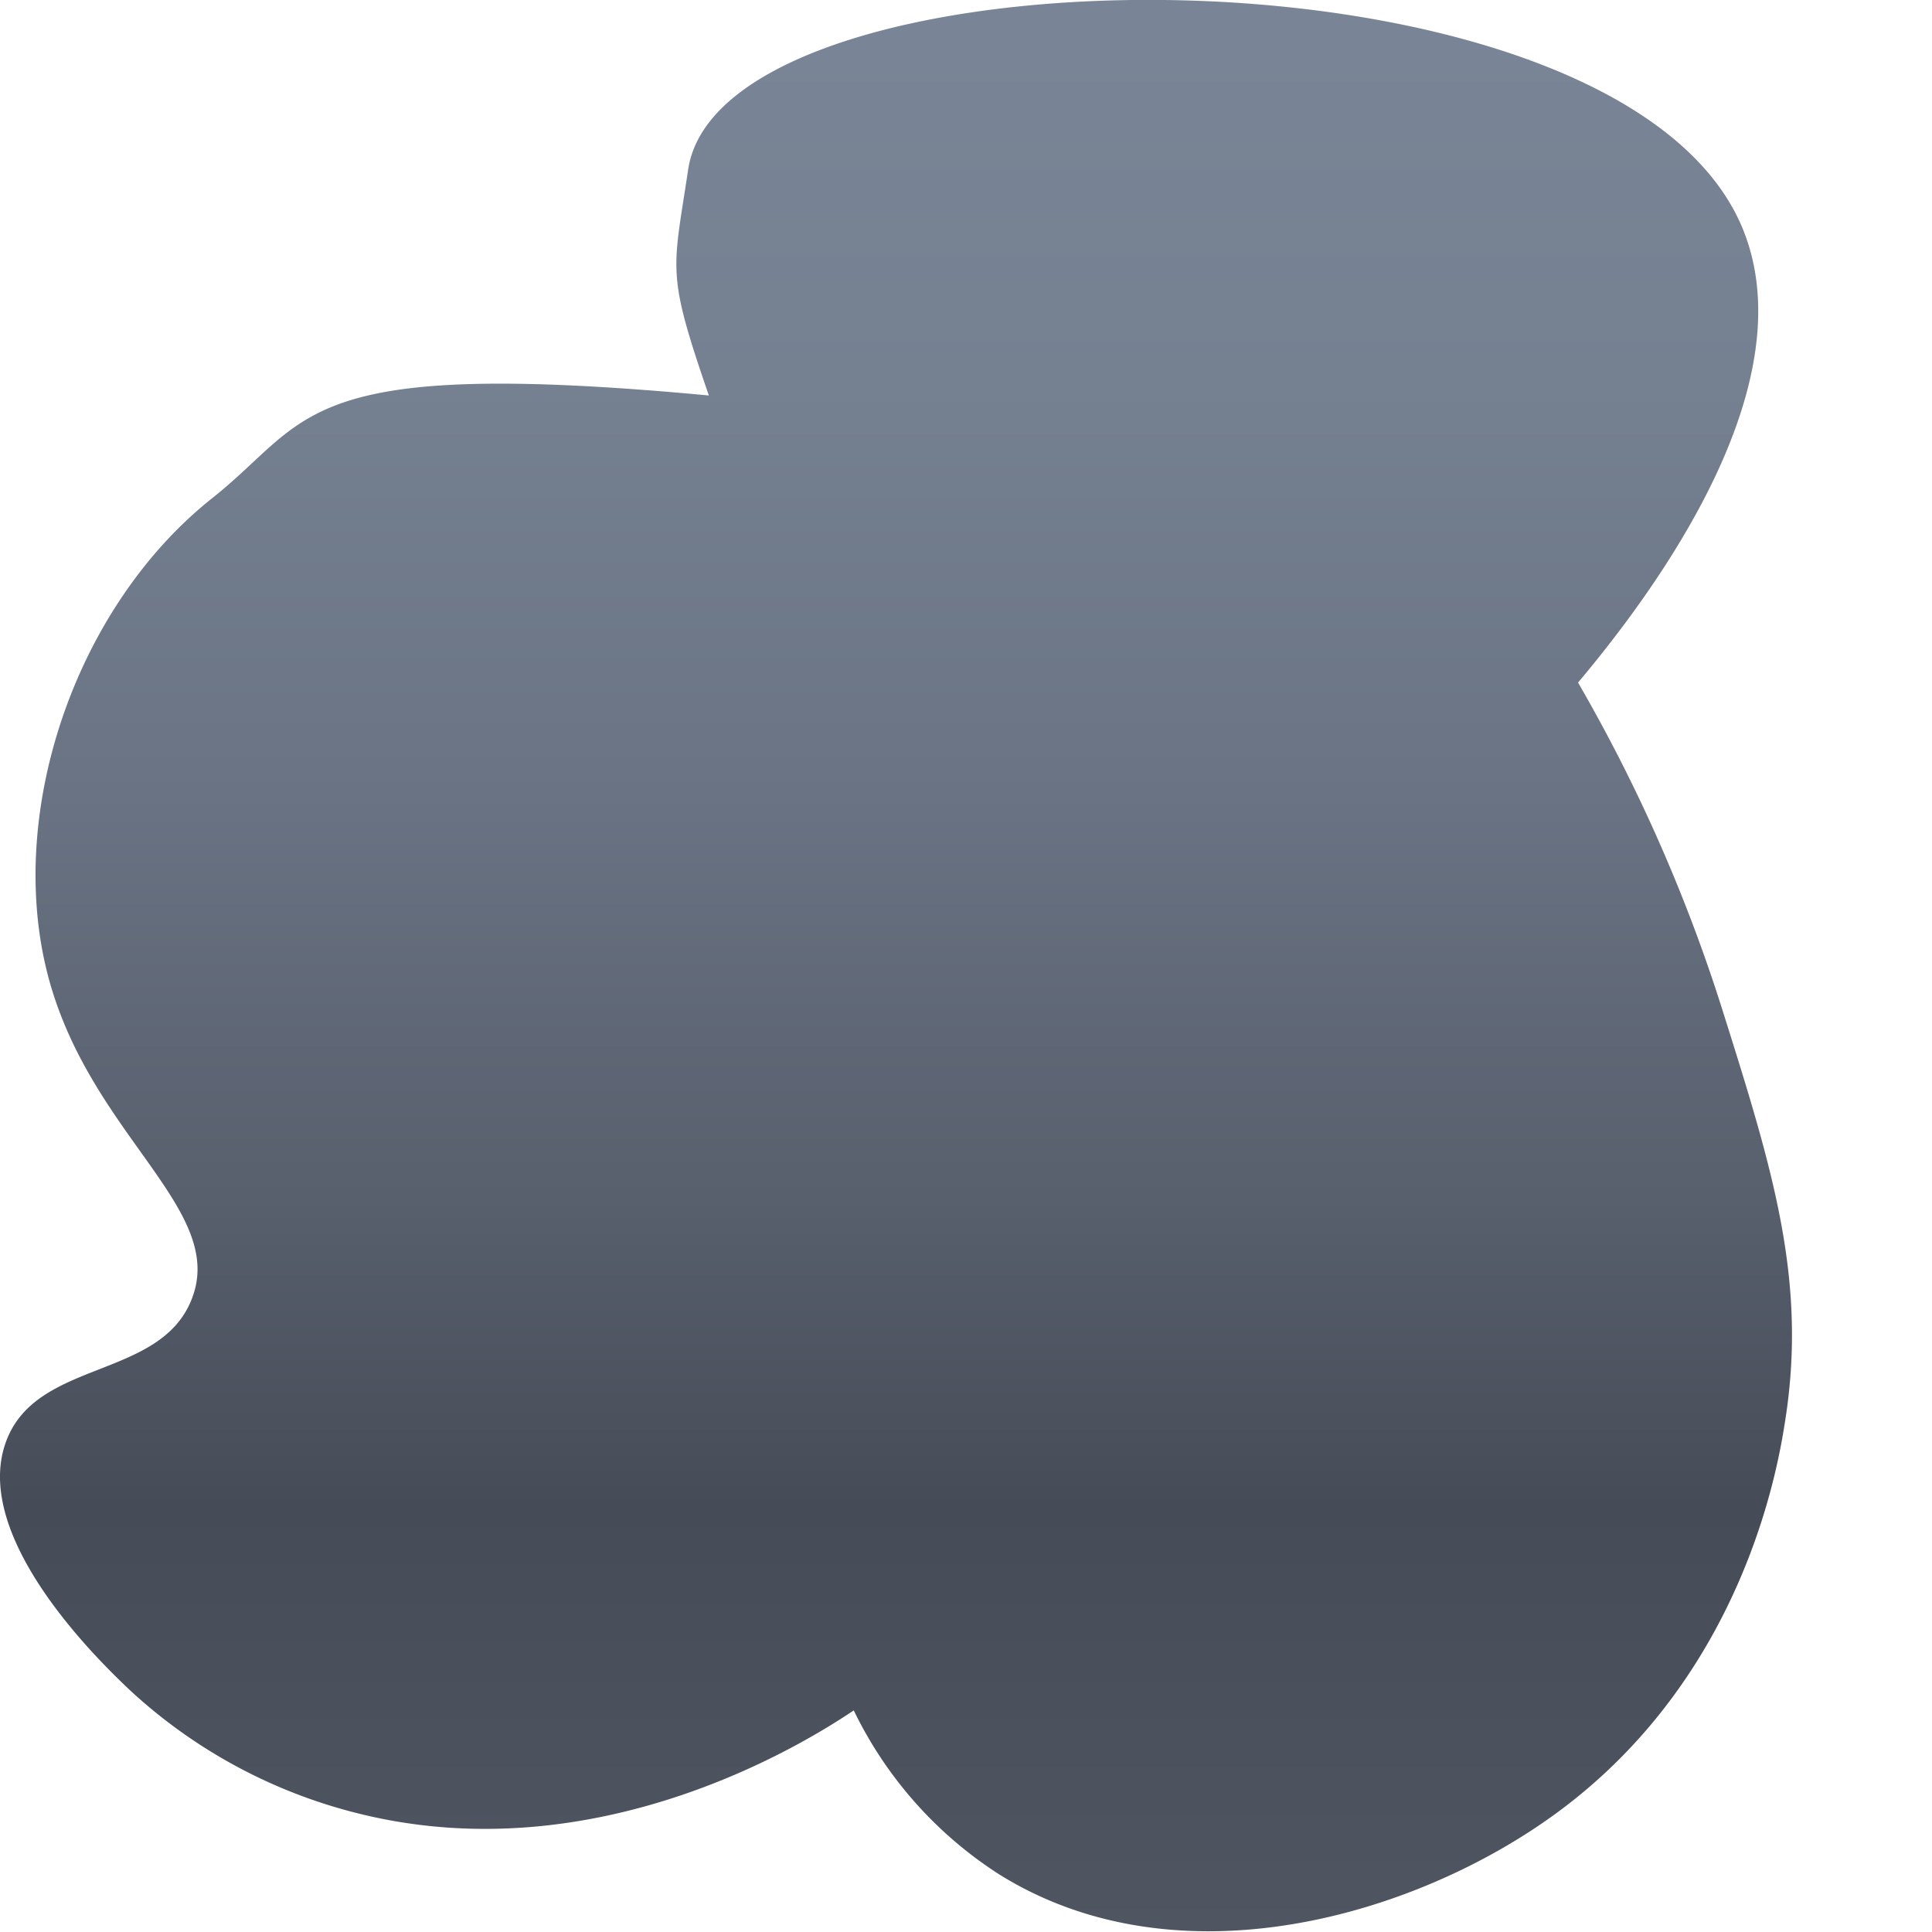 <svg id="Layer_1" data-name="Layer 1" xmlns="http://www.w3.org/2000/svg" xmlns:xlink="http://www.w3.org/1999/xlink" viewBox="0 0 100 100"><defs><style>.cls-1{fill:url(#linear-gradient);}</style><linearGradient id="linear-gradient" x1="46.37" x2="46.37" y2="100" gradientUnits="userSpaceOnUse"><stop offset="0.02" stop-color="#798496"/><stop offset="0.2" stop-color="#758091"/><stop offset="0.4" stop-color="#6a7484"/><stop offset="0.62" stop-color="#585f6d"/><stop offset="0.78" stop-color="#464c57"/><stop offset="1" stop-color="#4f5662"/></linearGradient></defs><title>dark-cloud-4</title><path class="cls-1" d="M36.69,20.47c-21.36-2-20.52,1.2-25.7,5.31C4,31.32.34,41.82,2.42,50.25s9.37,12.29,7.5,17C8.27,71.45,1.79,70.32.28,74.71c-1.73,5,5.05,11.45,6.43,12.76a26.93,26.93,0,0,0,11.78,6.38C31,97,41.88,90.08,44.19,88.53A20.89,20.89,0,0,0,51.69,97c9.26,5.8,21.61,2.19,28.92-3.19,9.69-7.13,11.43-18,11.78-20.21,1.17-7.32-.65-13.11-3.22-21.27a84.75,84.75,0,0,0-7.49-17c4-4.76,11.79-15.29,8.56-23.4C84-3.69,37.42-3.16,35.62,8.77,34.82,14.11,34.48,14.05,36.69,20.47Z"/></svg>